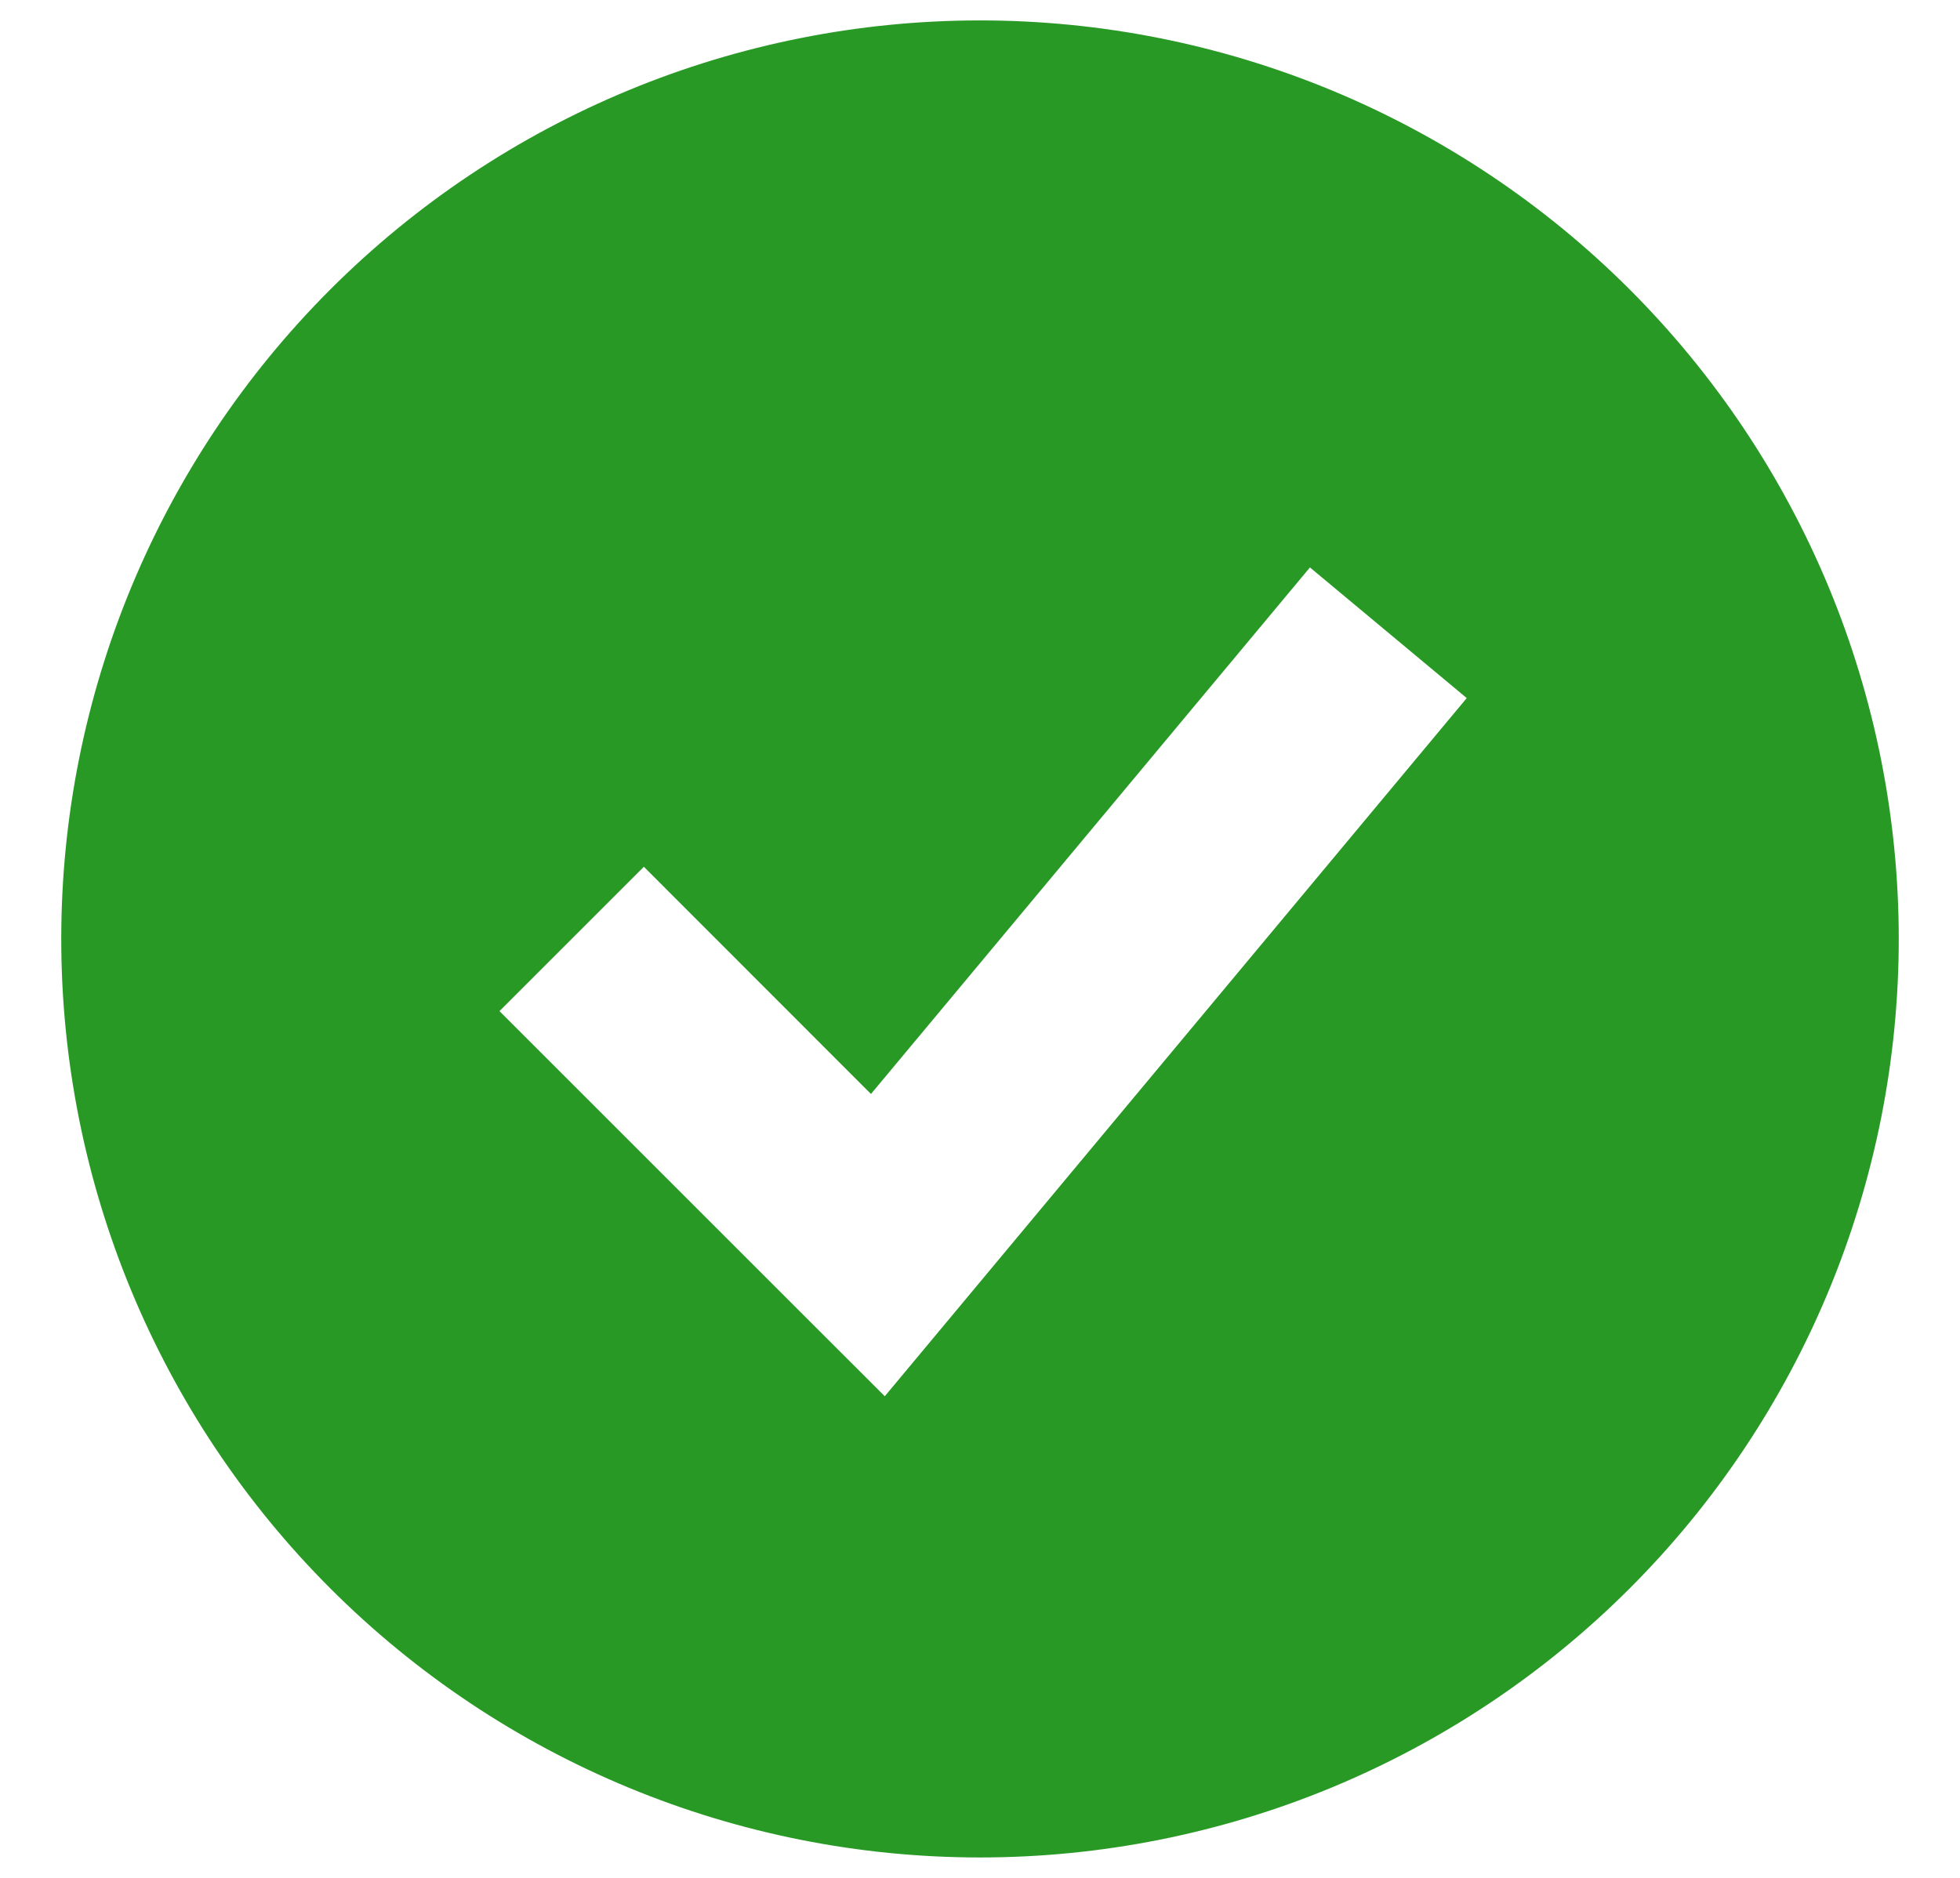 <svg width="24" height="23" viewBox="0 0 24 23" fill="none" xmlns="http://www.w3.org/2000/svg">
  <path fill-rule="evenodd" clip-rule="evenodd"
    d="M12 22.75C13.477 22.75 14.94 22.459 16.305 21.894C17.67 21.328 18.91 20.5 19.955 19.455C21 18.41 21.828 17.17 22.394 15.805C22.959 14.44 23.25 12.977 23.25 11.5C23.25 10.023 22.959 8.56 22.394 7.195C21.828 5.83 21 4.59 19.955 3.545C18.91 2.5 17.67 1.672 16.305 1.106C14.94 0.541 13.477 0.25 12 0.25C9.016 0.25 6.155 1.435 4.045 3.545C1.935 5.655 0.75 8.516 0.75 11.5C0.75 14.484 1.935 17.345 4.045 19.455C6.155 21.565 9.016 22.75 12 22.75ZM11.71 16.05L17.96 8.55L16.04 6.95L10.665 13.399L7.884 10.616L6.116 12.384L9.866 16.134L10.834 17.101L11.71 16.05Z"
    fill="#299926" />
</svg>